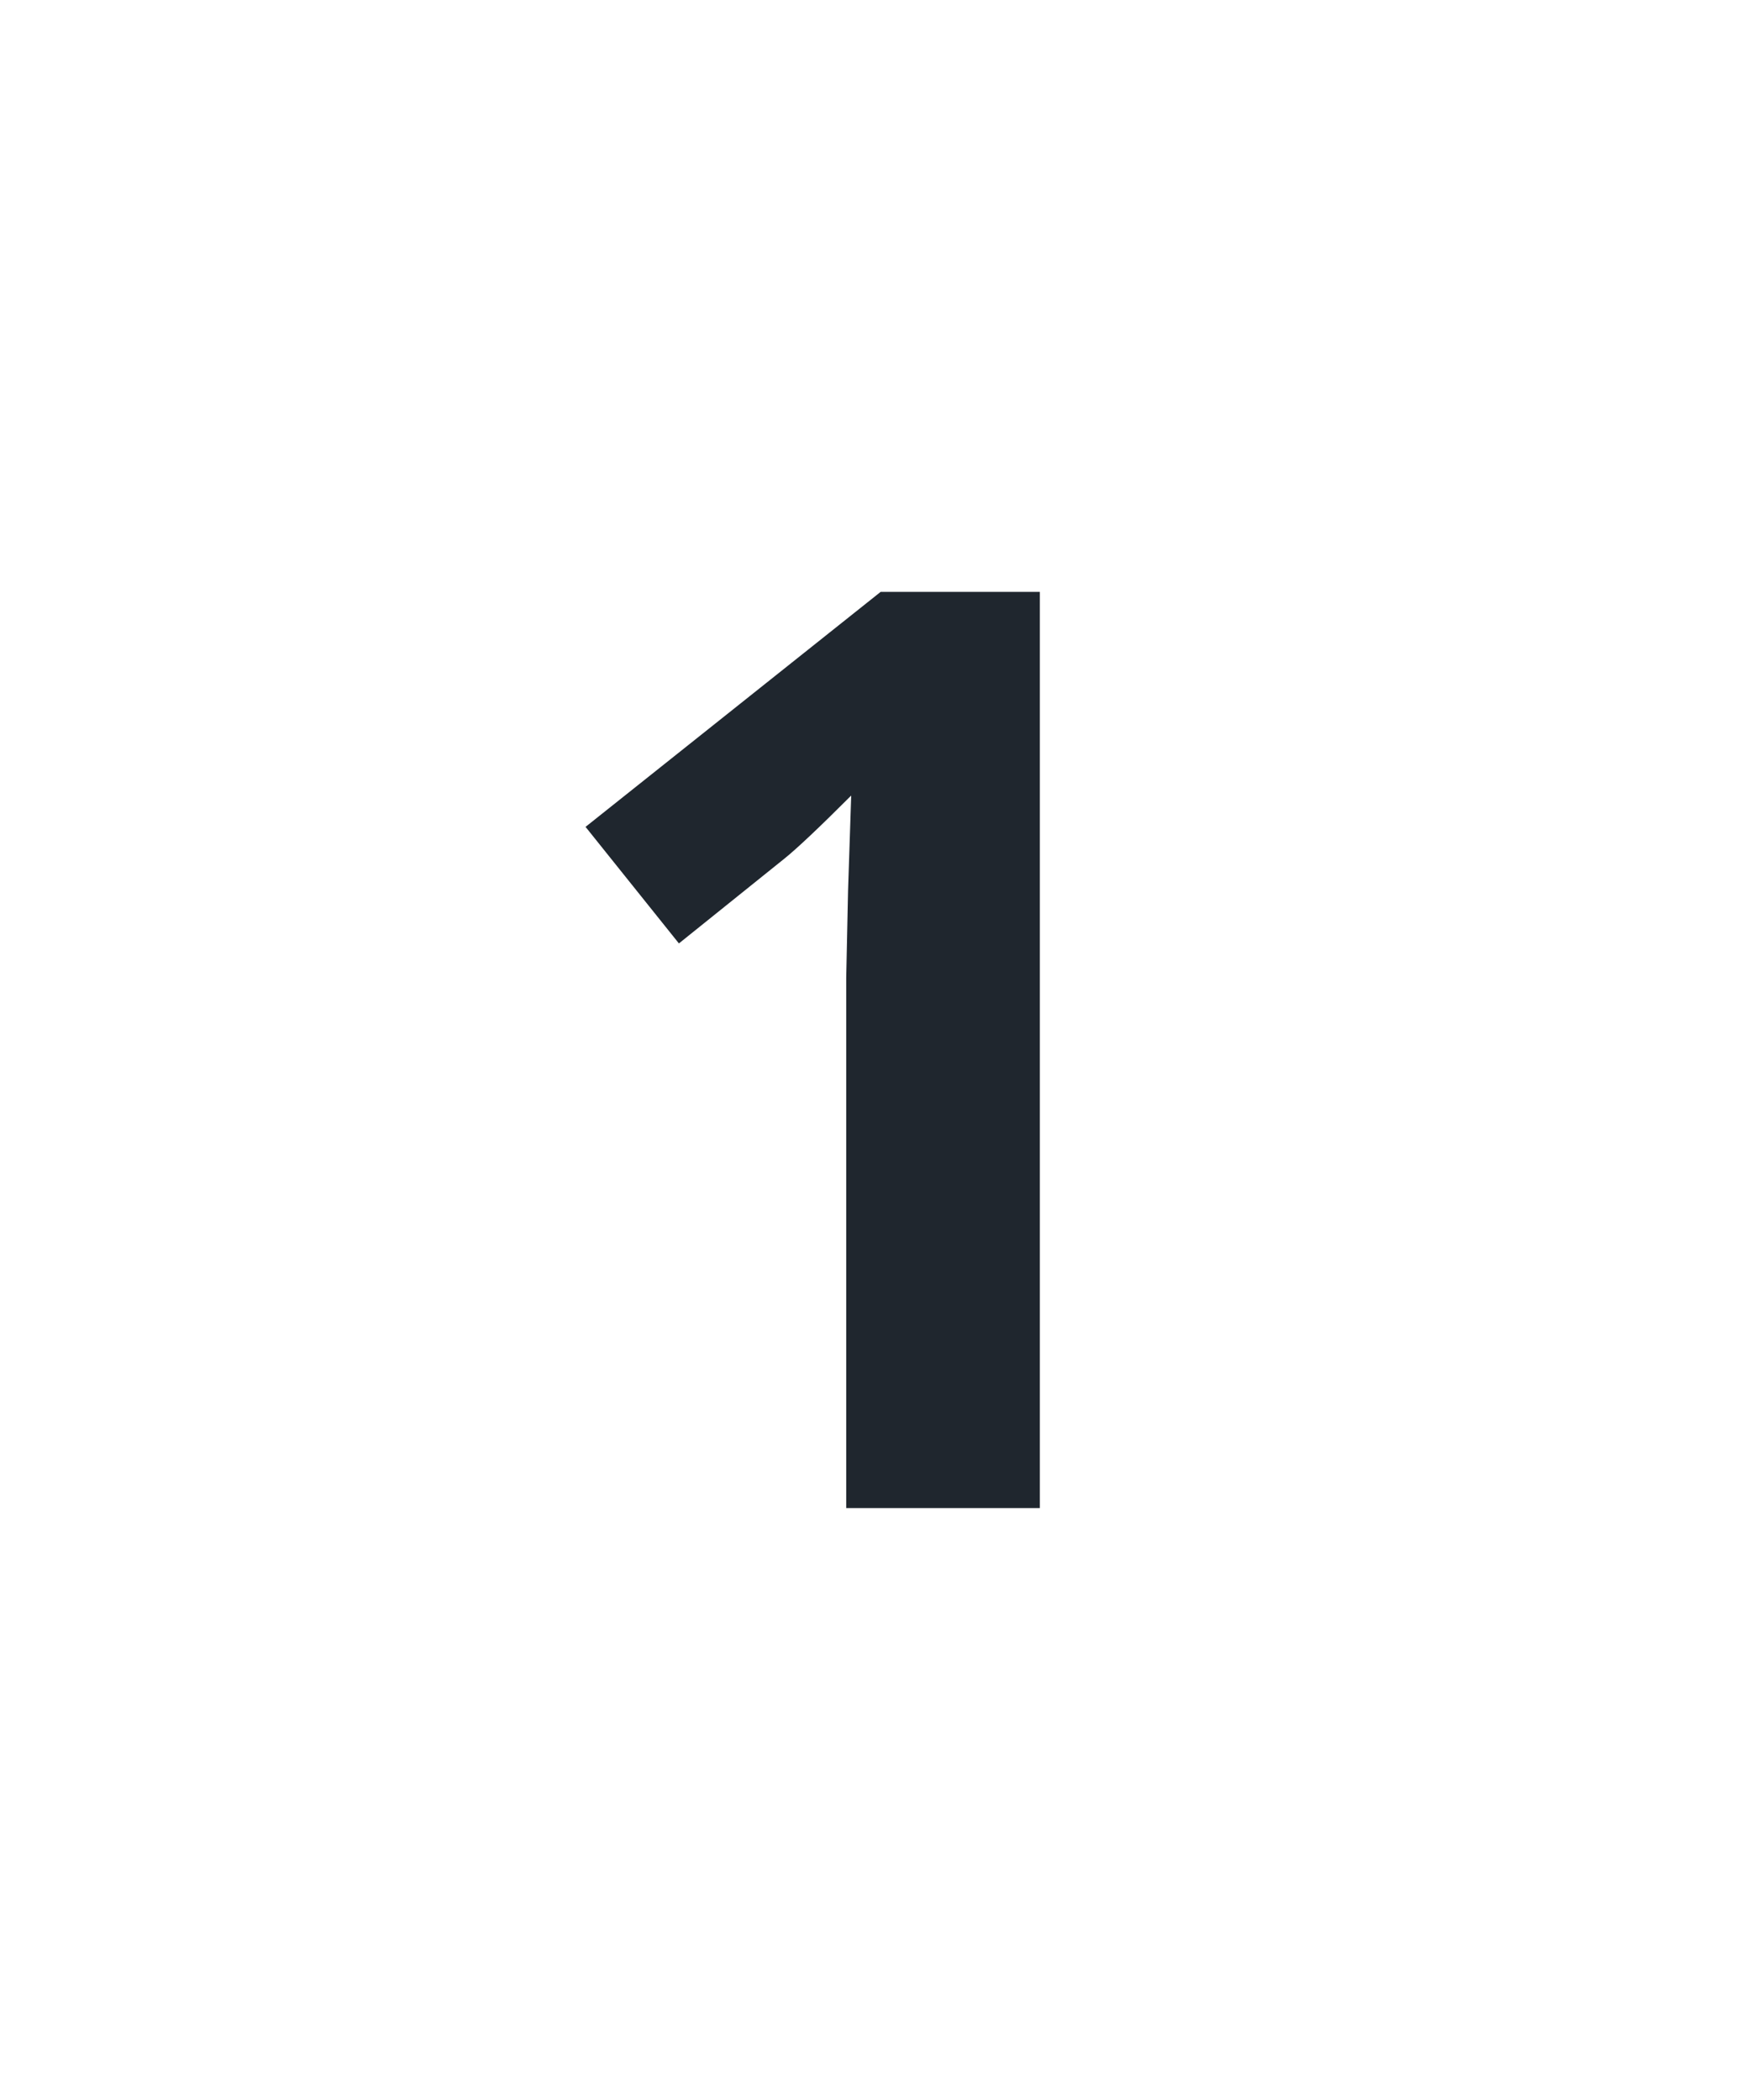 <svg width="20" height="24" version="1.1" xmlns="http://www.w3.org/2000/svg">
  <g fill="#1f262e" aria-label="1">
    <path d="m11.884 17.235h-2.213v-6.059l0.021-0.995 0.036-1.089q-0.551 0.551-0.766 0.723l-1.203 0.967-1.067-1.332 3.373-2.686h1.819z" fill="#1f262e"/>
  </g>
</svg>
